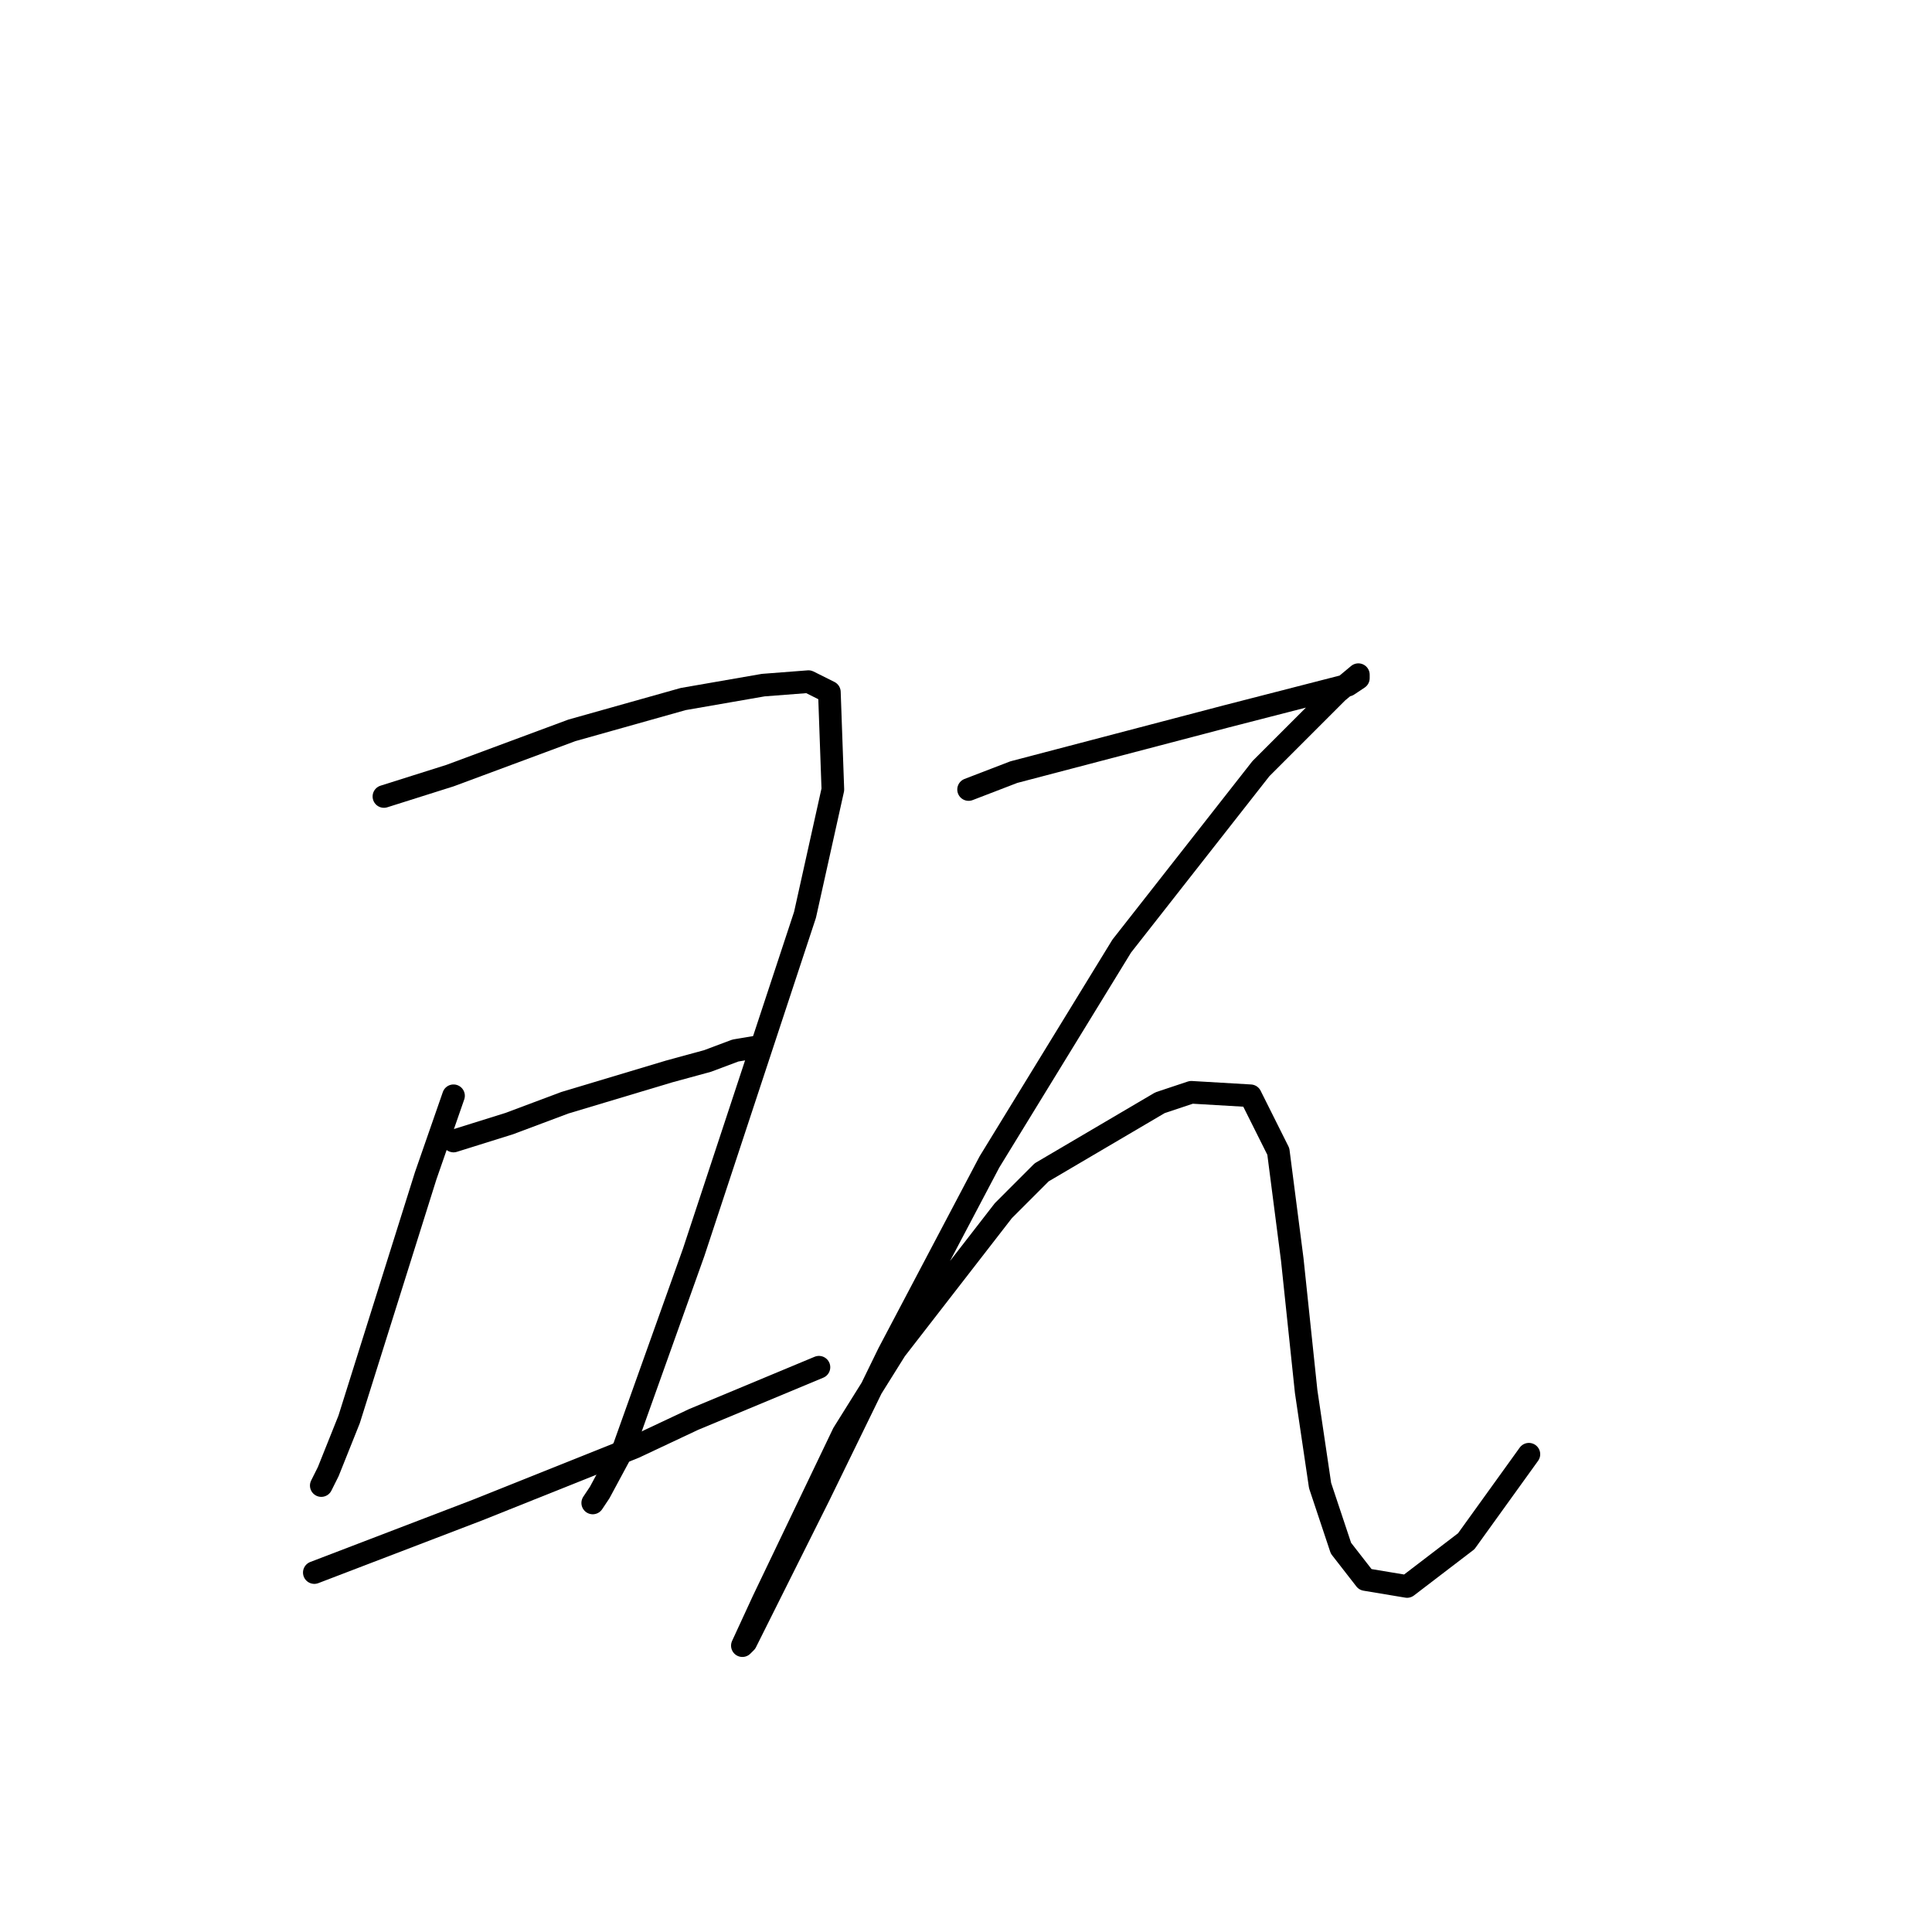 <?xml version="1.0" standalone="no"?>
    <svg width="256" height="256" xmlns="http://www.w3.org/2000/svg" version="1.1">
    <polyline stroke="black" stroke-width="3" stroke-linecap="round" fill="transparent" stroke-linejoin="round" points="50.872 105.538 59.633 102.771 75.773 96.777 90.529 92.626 101.135 90.782 107.13 90.321 109.897 91.704 110.358 104.616 106.669 121.217 91.913 165.947 84.996 185.315 82.69 191.771 79.462 197.766 78.54 199.149 78.54 199.149 " />
        <polyline stroke="black" stroke-width="3" stroke-linecap="round" fill="transparent" stroke-linejoin="round" points="60.094 145.196 56.405 155.802 46.26 188.082 43.493 194.999 42.571 196.843 42.571 196.843 " />
        <polyline stroke="black" stroke-width="3" stroke-linecap="round" fill="transparent" stroke-linejoin="round" points="60.094 151.191 67.472 148.885 74.851 146.118 88.685 141.968 93.757 140.585 97.446 139.201 100.213 138.74 100.213 138.74 " />
        <polyline stroke="black" stroke-width="3" stroke-linecap="round" fill="transparent" stroke-linejoin="round" points="41.649 208.372 63.322 200.071 84.073 191.771 91.913 188.082 108.514 181.165 108.514 181.165 " />
        <polyline stroke="black" stroke-width="3" stroke-linecap="round" fill="transparent" stroke-linejoin="round" points="128.343 104.616 134.337 102.31 162.467 94.932 178.607 90.782 179.99 89.859 179.99 89.398 177.223 91.704 167.078 101.849 148.633 125.367 131.109 153.958 117.737 179.32 108.514 198.227 102.058 211.139 98.83 217.595 98.369 218.056 101.135 212.061 111.742 189.926 118.659 178.859 132.954 160.414 138.027 155.341 153.705 146.118 157.855 144.735 165.695 145.196 169.384 152.574 171.229 166.869 173.073 184.393 174.918 196.843 177.684 205.144 180.912 209.294 186.446 210.216 194.285 204.222 202.586 192.693 202.586 192.693 " />
        </svg>